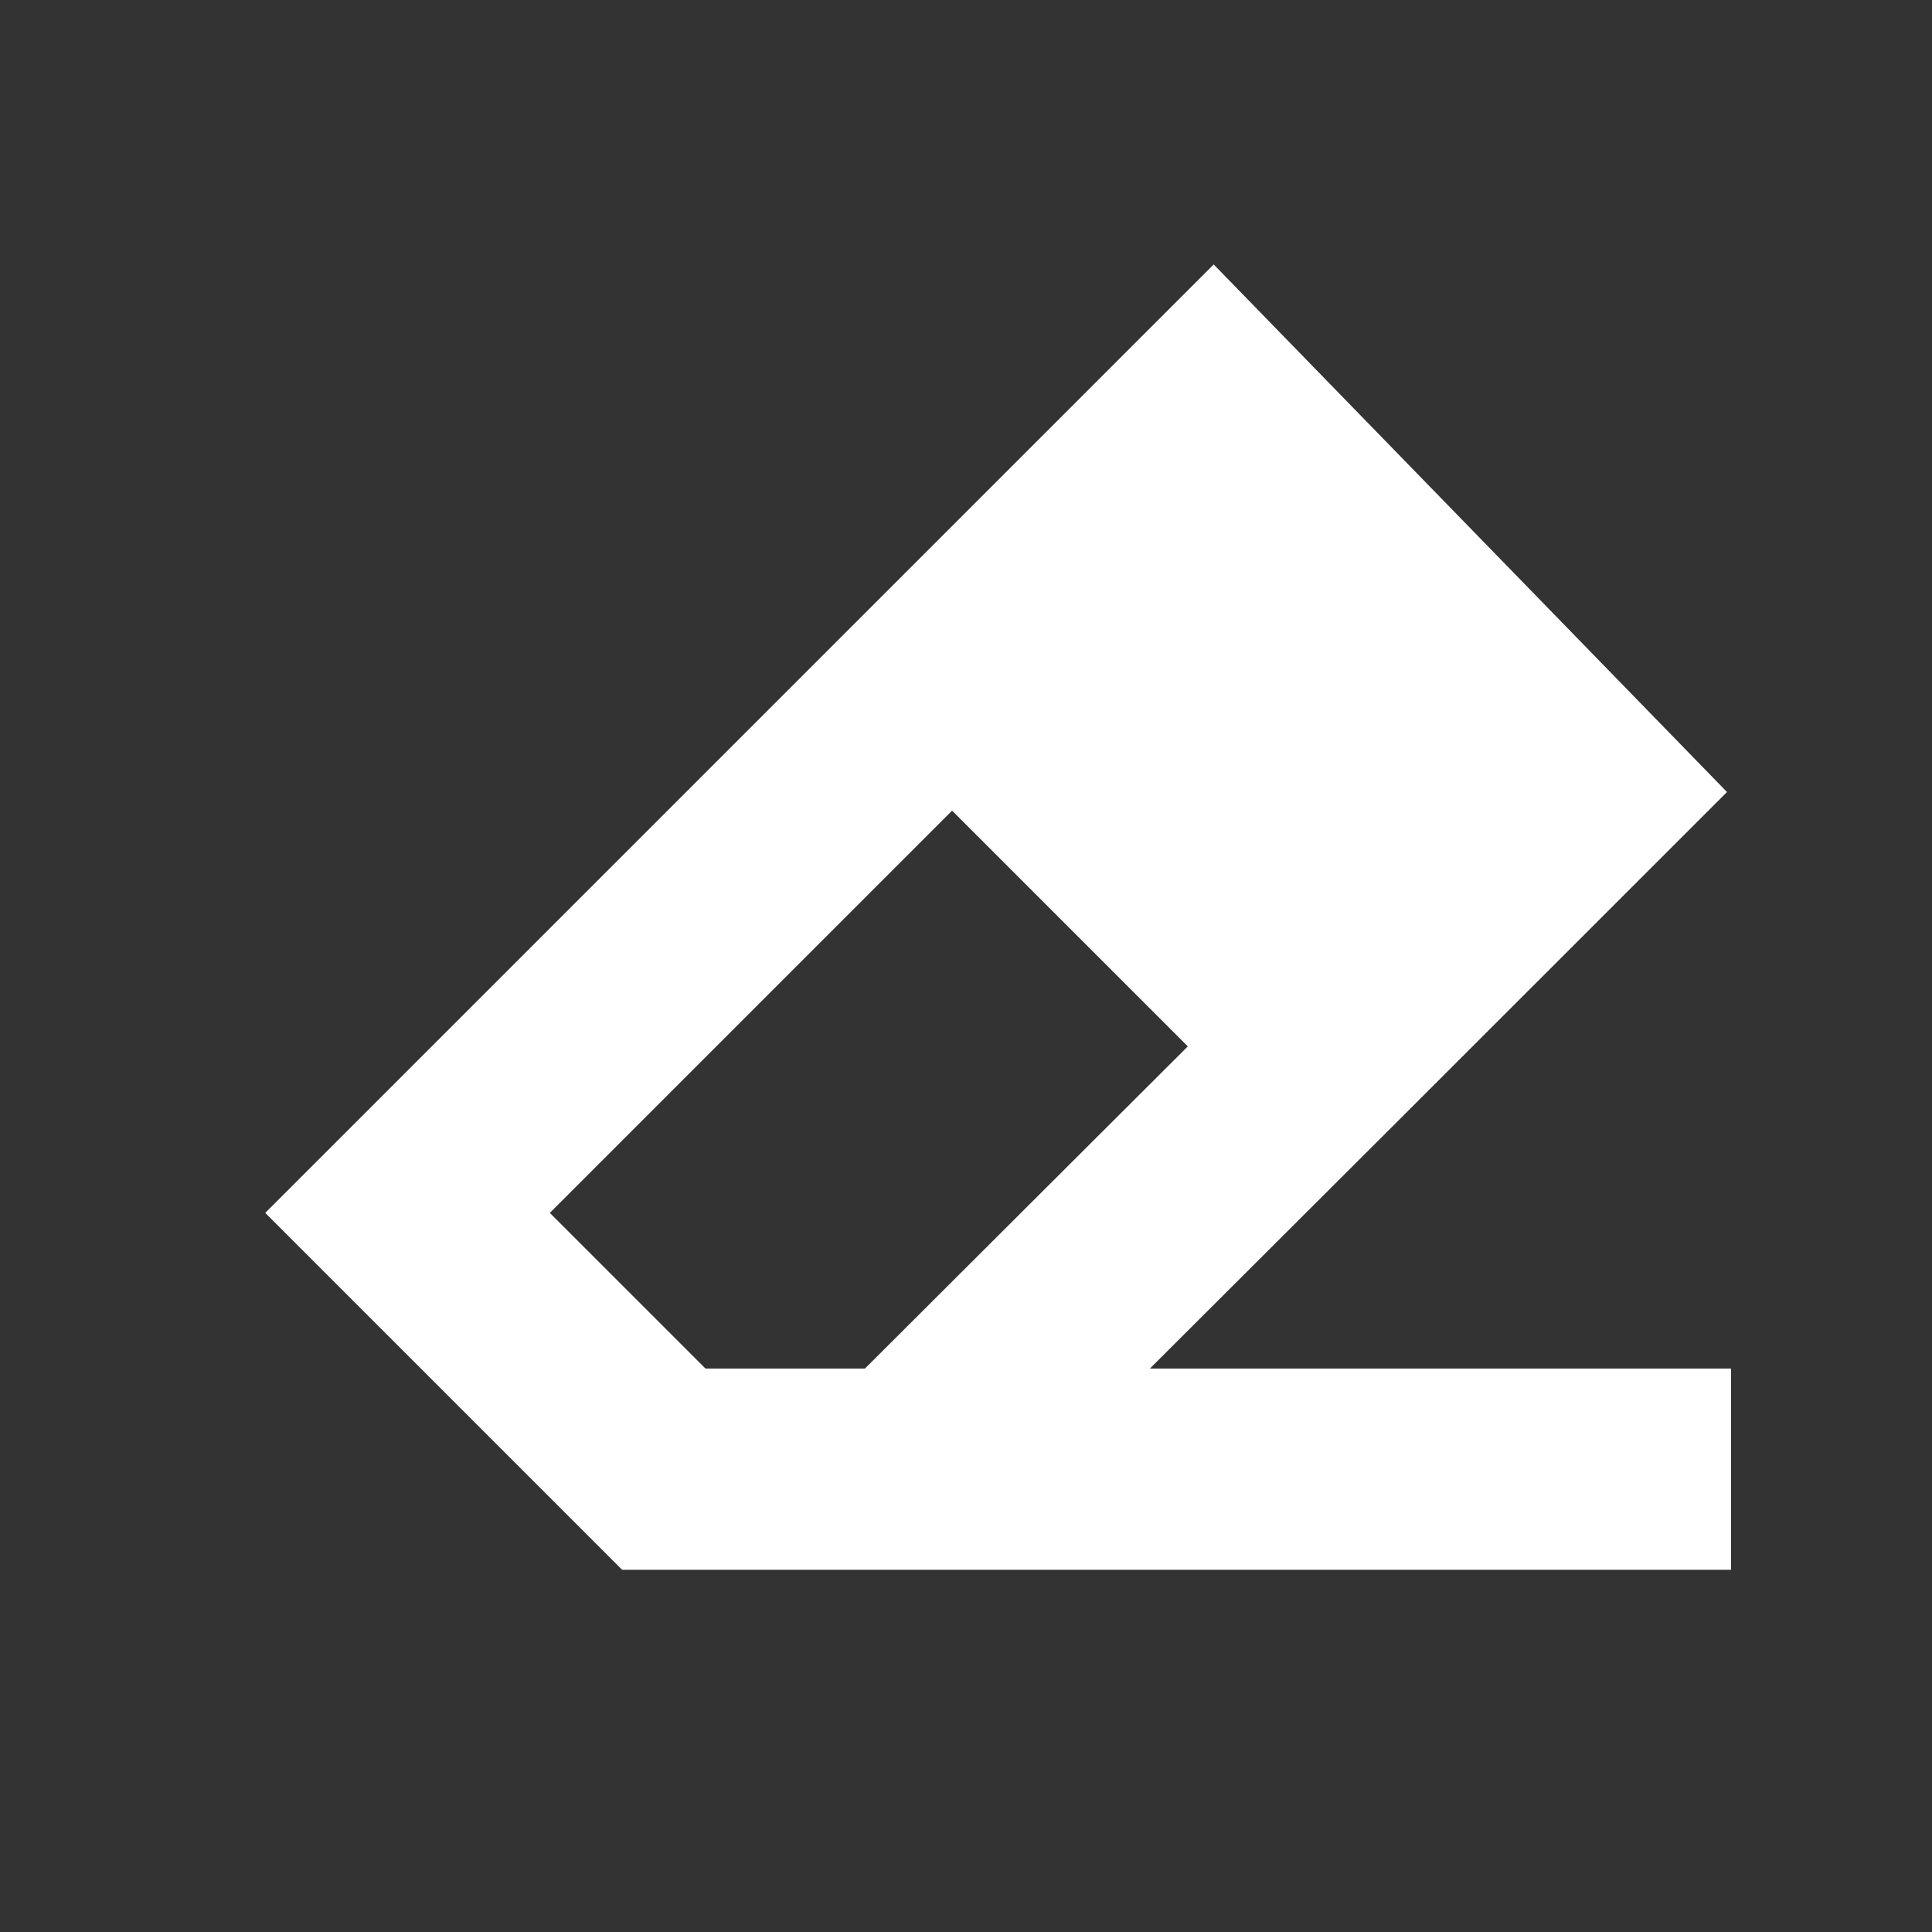 <!DOCTYPE svg PUBLIC "-//W3C//DTD SVG 1.1//EN" "http://www.w3.org/Graphics/SVG/1.1/DTD/svg11.dtd">
<!-- Uploaded to: SVG Repo, www.svgrepo.com, Transformed by: SVG Repo Mixer Tools -->
<svg width="800px" height="800px" viewBox="0 0 24 24" fill="none" xmlns="http://www.w3.org/2000/svg" stroke="#fff">

<rect x="0" y="0" width="24" height="24" fill="#333333" stroke="none"/>

<g id="SVGRepo_bgCarrier" stroke-width="0"/>

<g id="SVGRepo_tracerCarrier" stroke-linecap="round" stroke-linejoin="round"/>

<g id="SVGRepo_iconCarrier"> <path fill-rule="evenodd" clip-rule="evenodd" d="M15.072 3.997L20.751 9.834L17.054 13.53L13.076 17.5H21.004V19H7.935L4.002 15.067L15.072 3.997ZM10.952 17.5L15.463 12.999L11.827 9.363L6.123 15.067L8.556 17.5H10.952Z" fill="#fff"/> </g>

</svg>